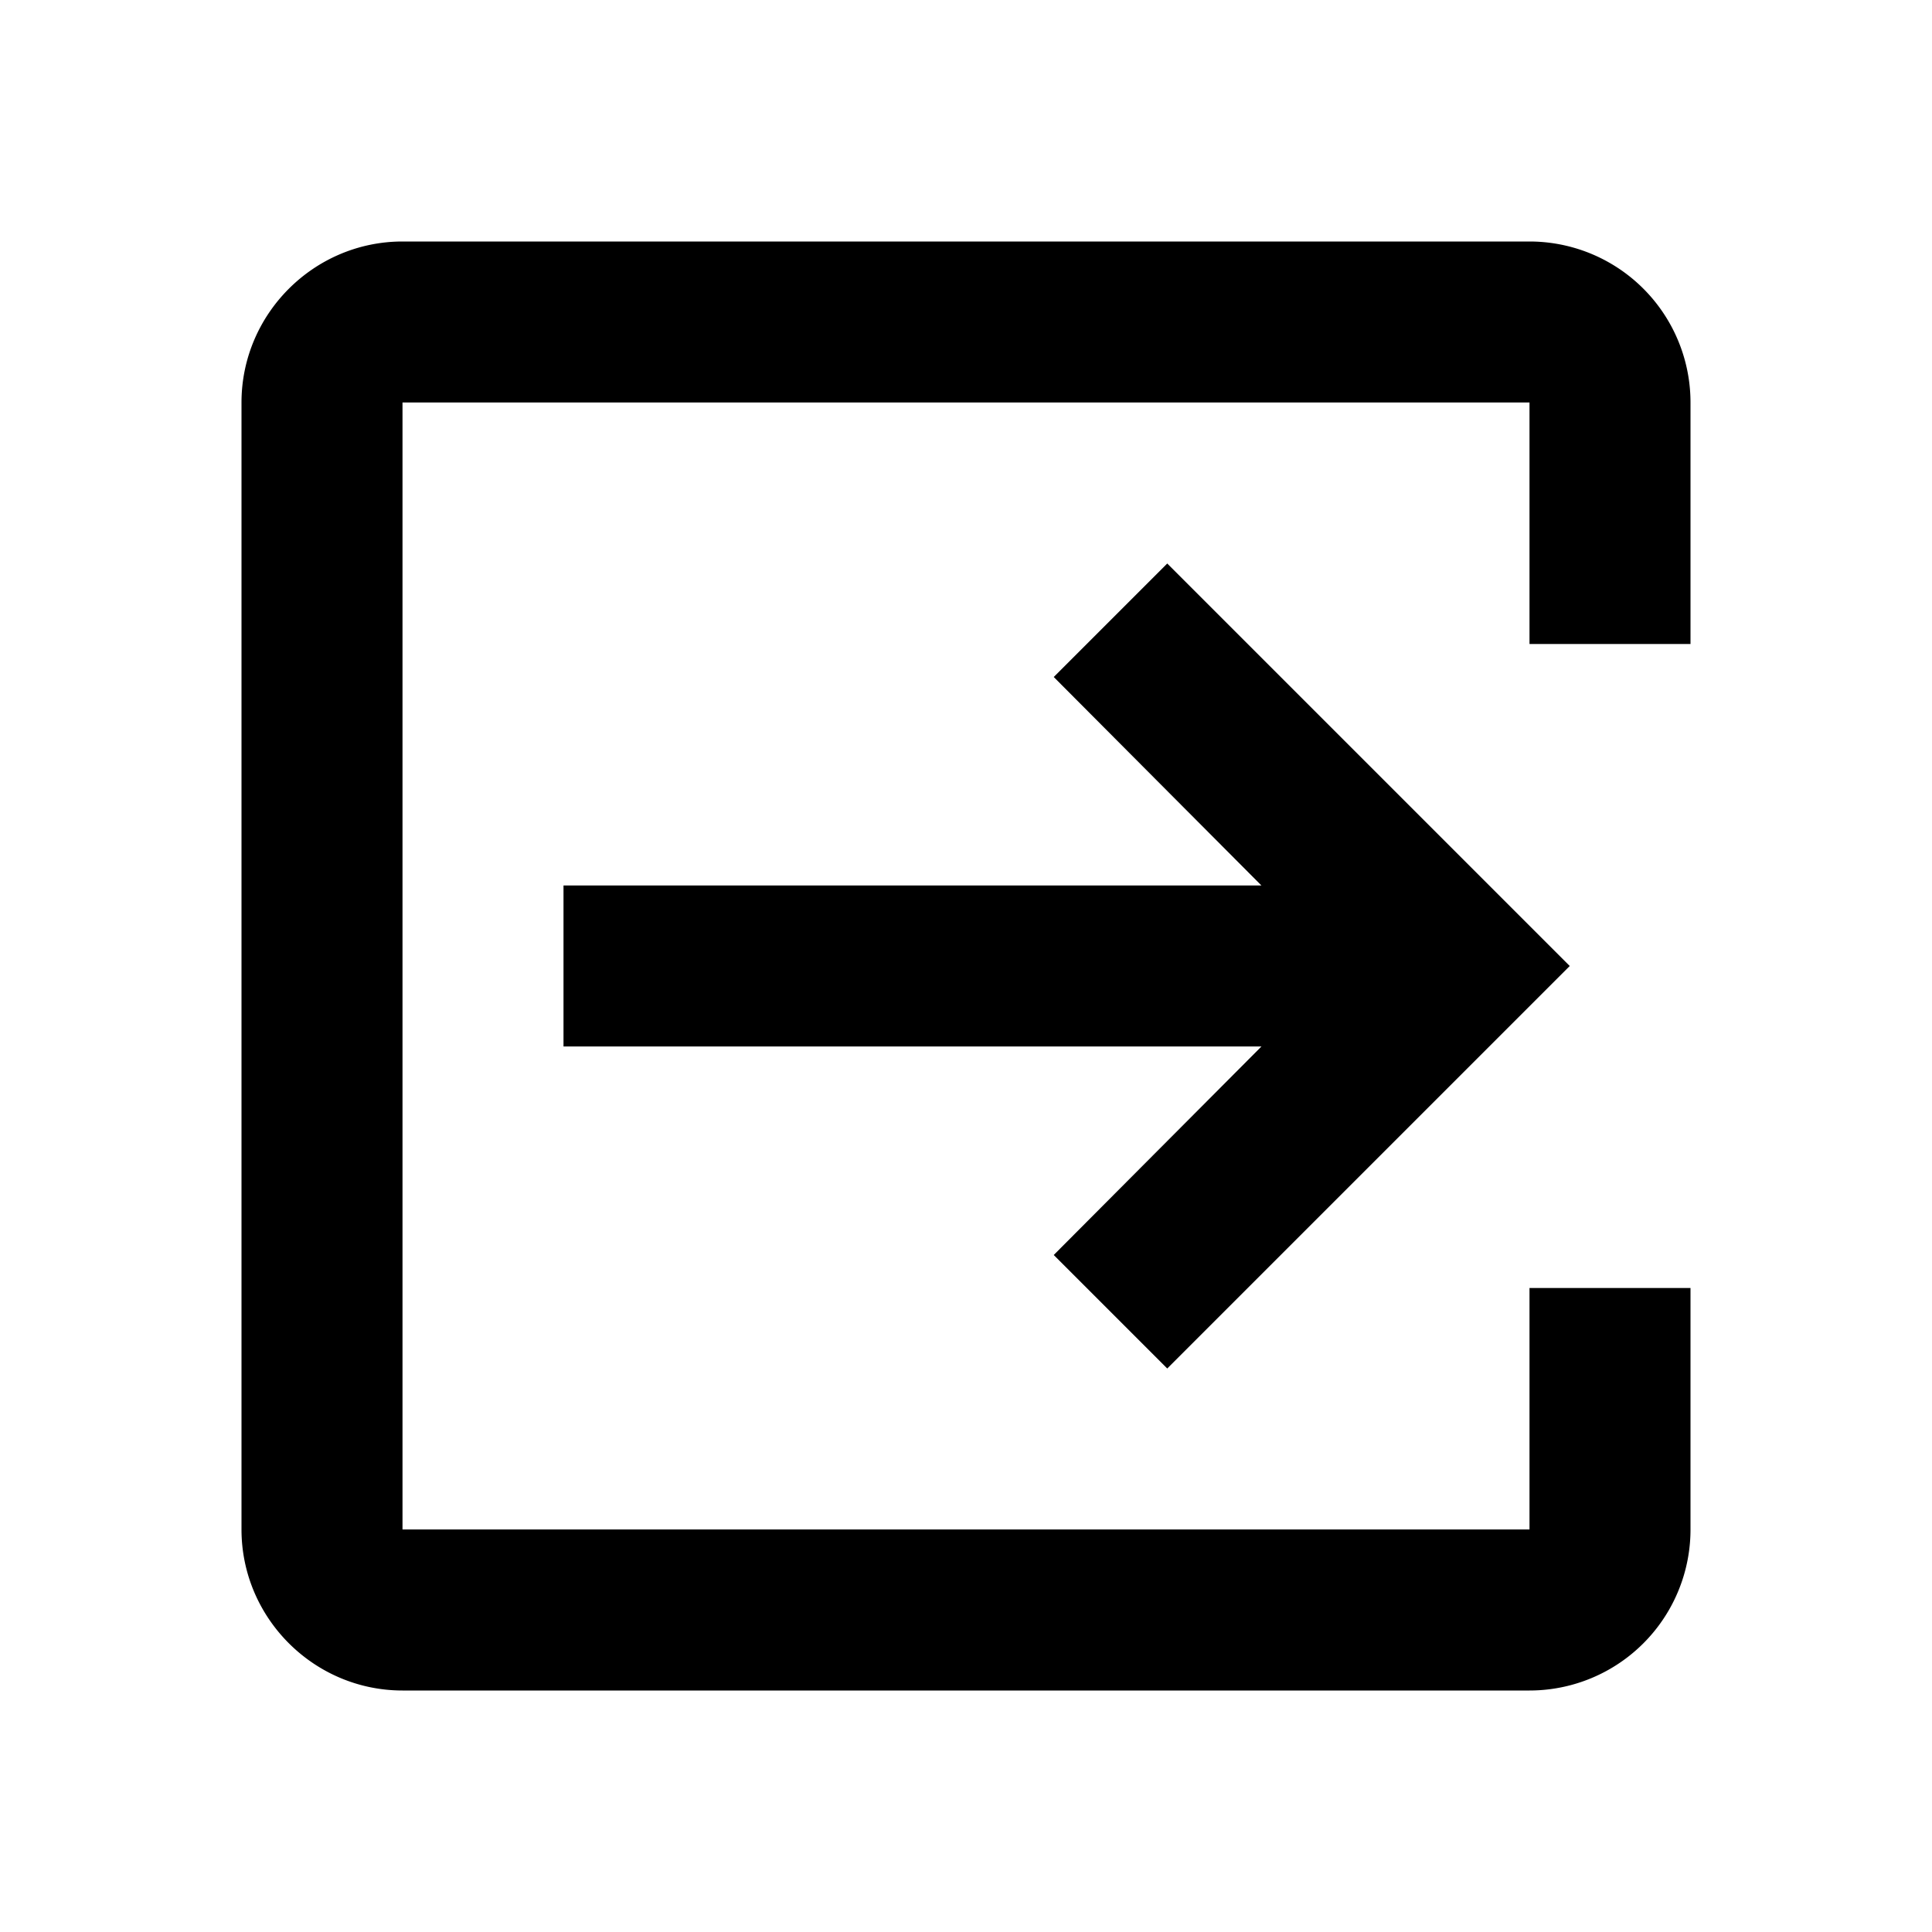 <svg xmlns="http://www.w3.org/2000/svg" width="24" height="24" viewBox="0 0 24 24"><path d="M0 0h24v24H0z" fill="none"/><path d="M5 3h14a2 2 0 0 1 2 2v3h-2V5H5v14h14v-3h2v3a2 2 0 0 1-2 2H5c-1.1 0-2-.9-2-2V5c0-1.1.9-2 2-2z"/><path d="M13.09 15.59L14.5 17l5-5-5-5-1.41 1.41L15.67 11H7v2h8.67z"/></svg>